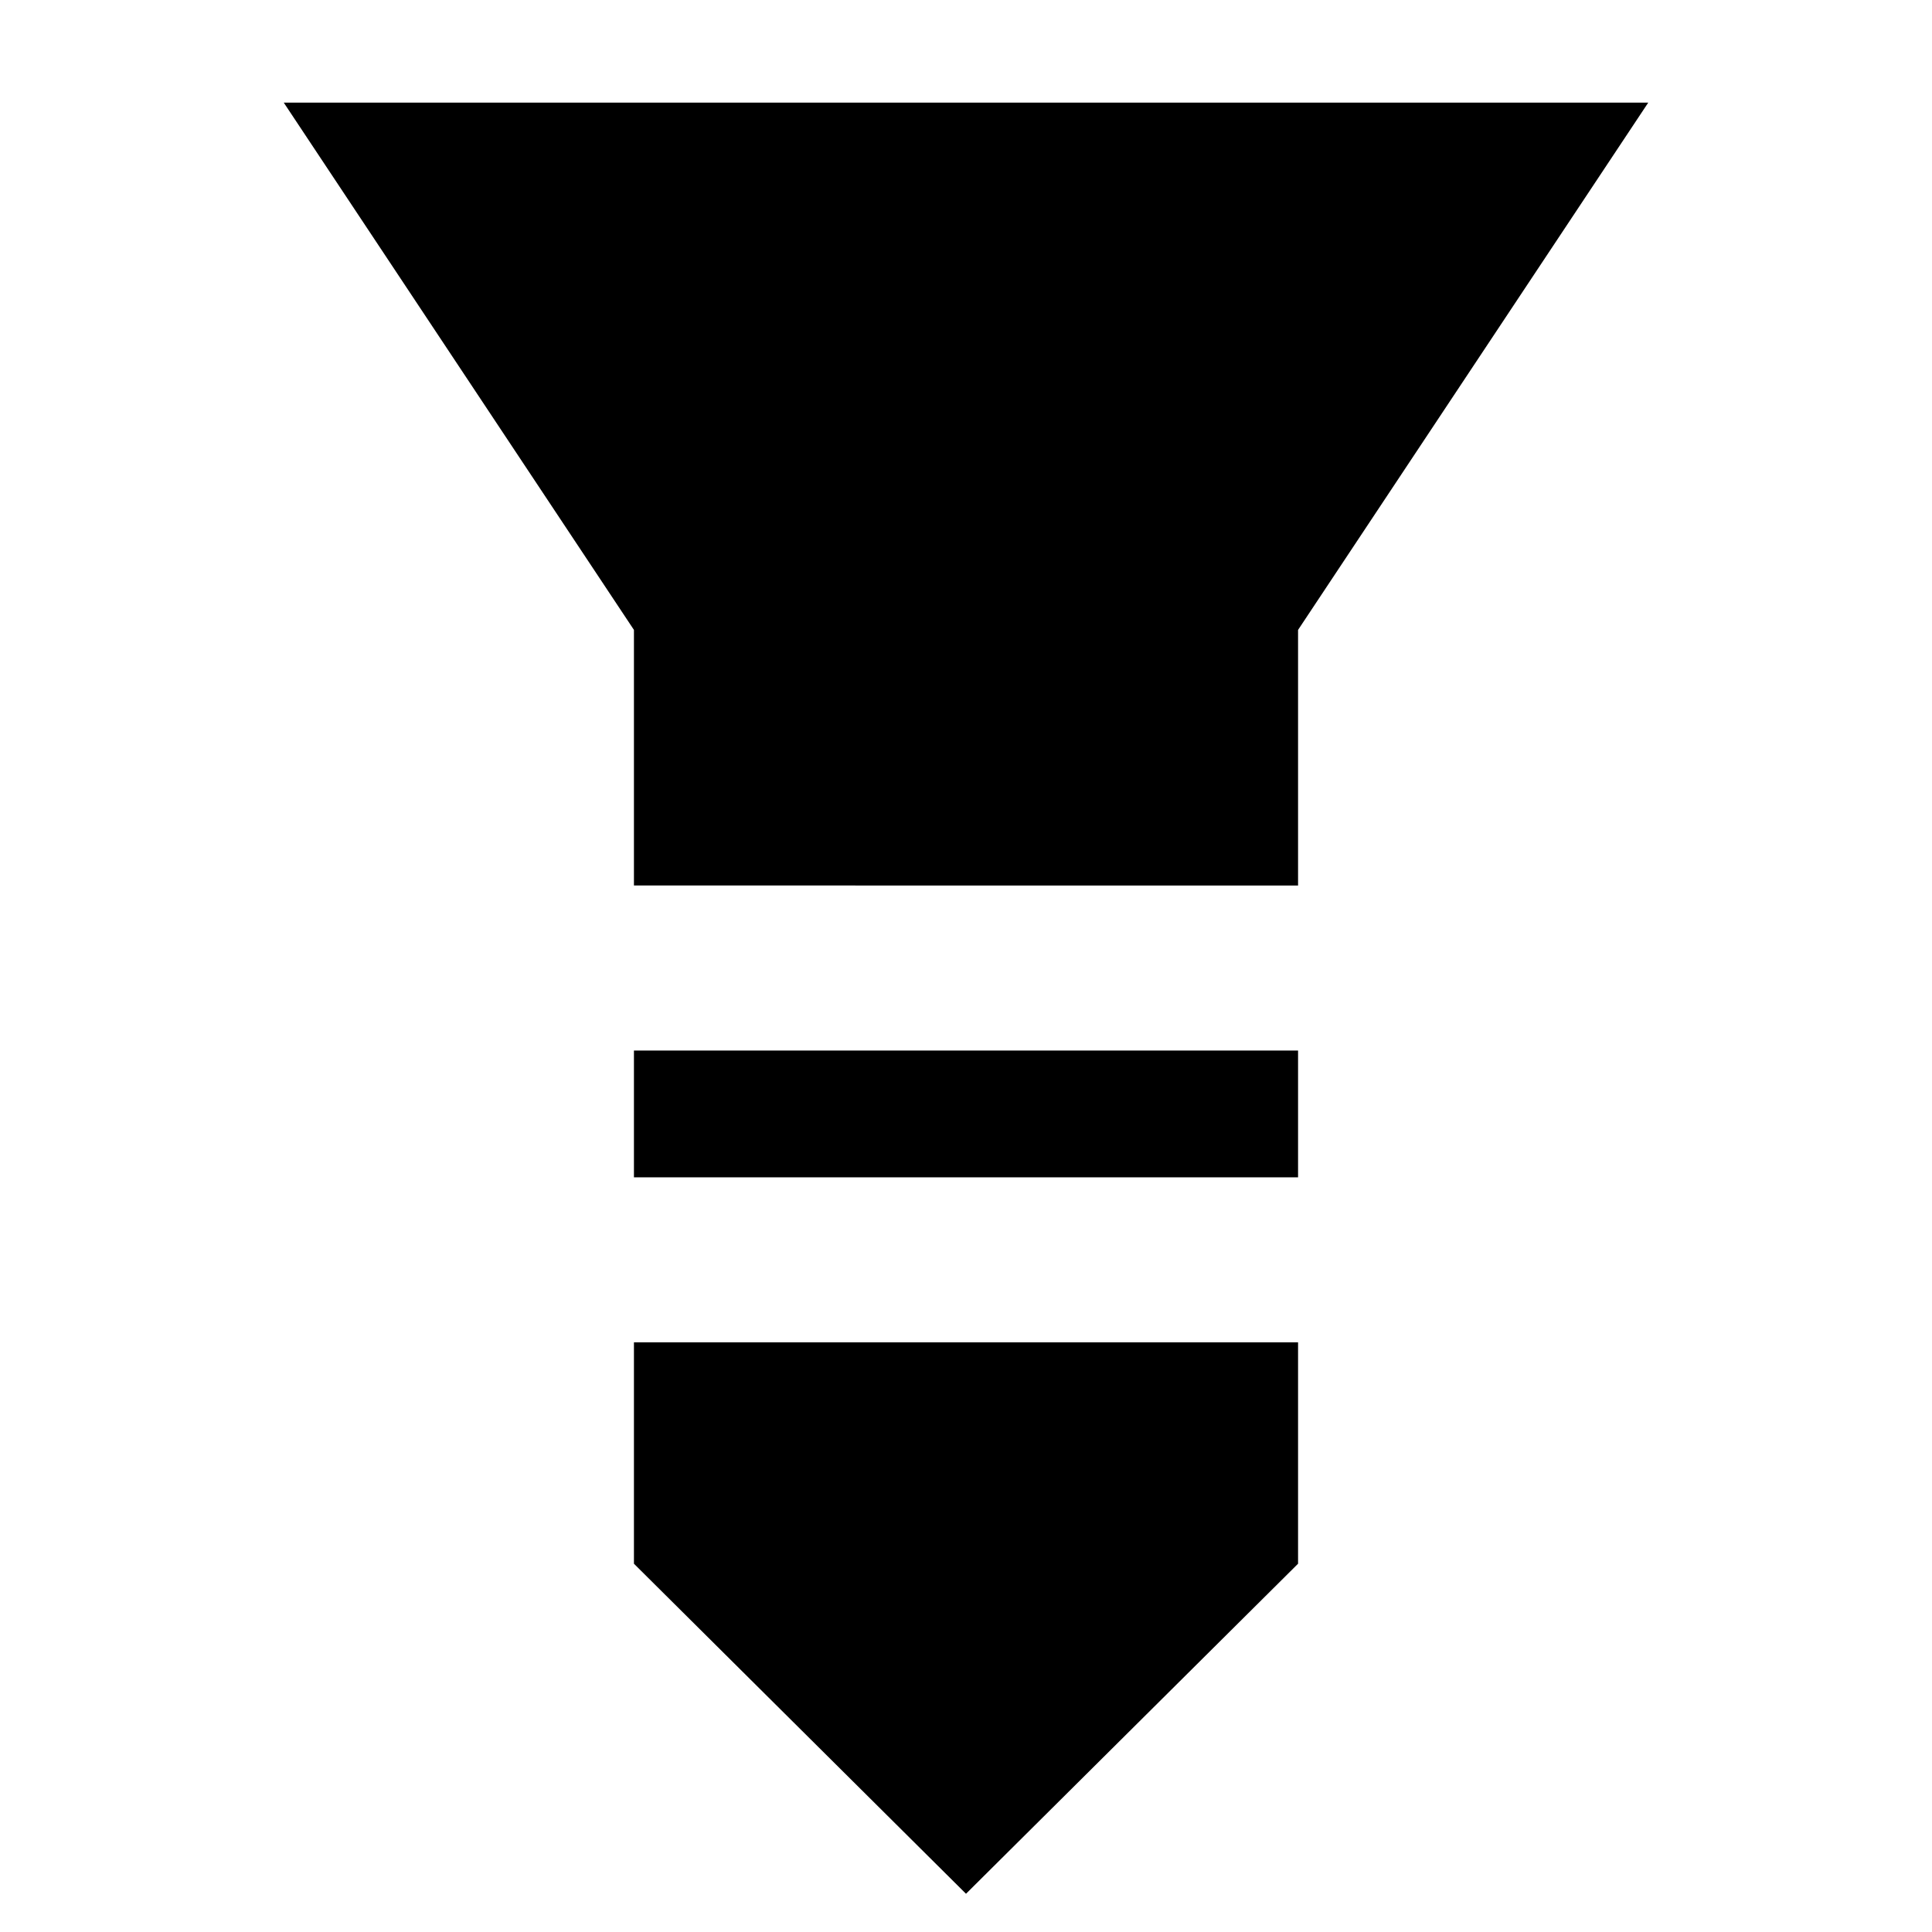 <svg xmlns="http://www.w3.org/2000/svg" height="20" viewBox="0 -960 960 960" width="20"><path d="M141-909h678L645-647v127H315v-127L141-909Zm174 471h330v63H315v-63Zm0 145h330v110L480-19 315-183v-110Z"/></svg>